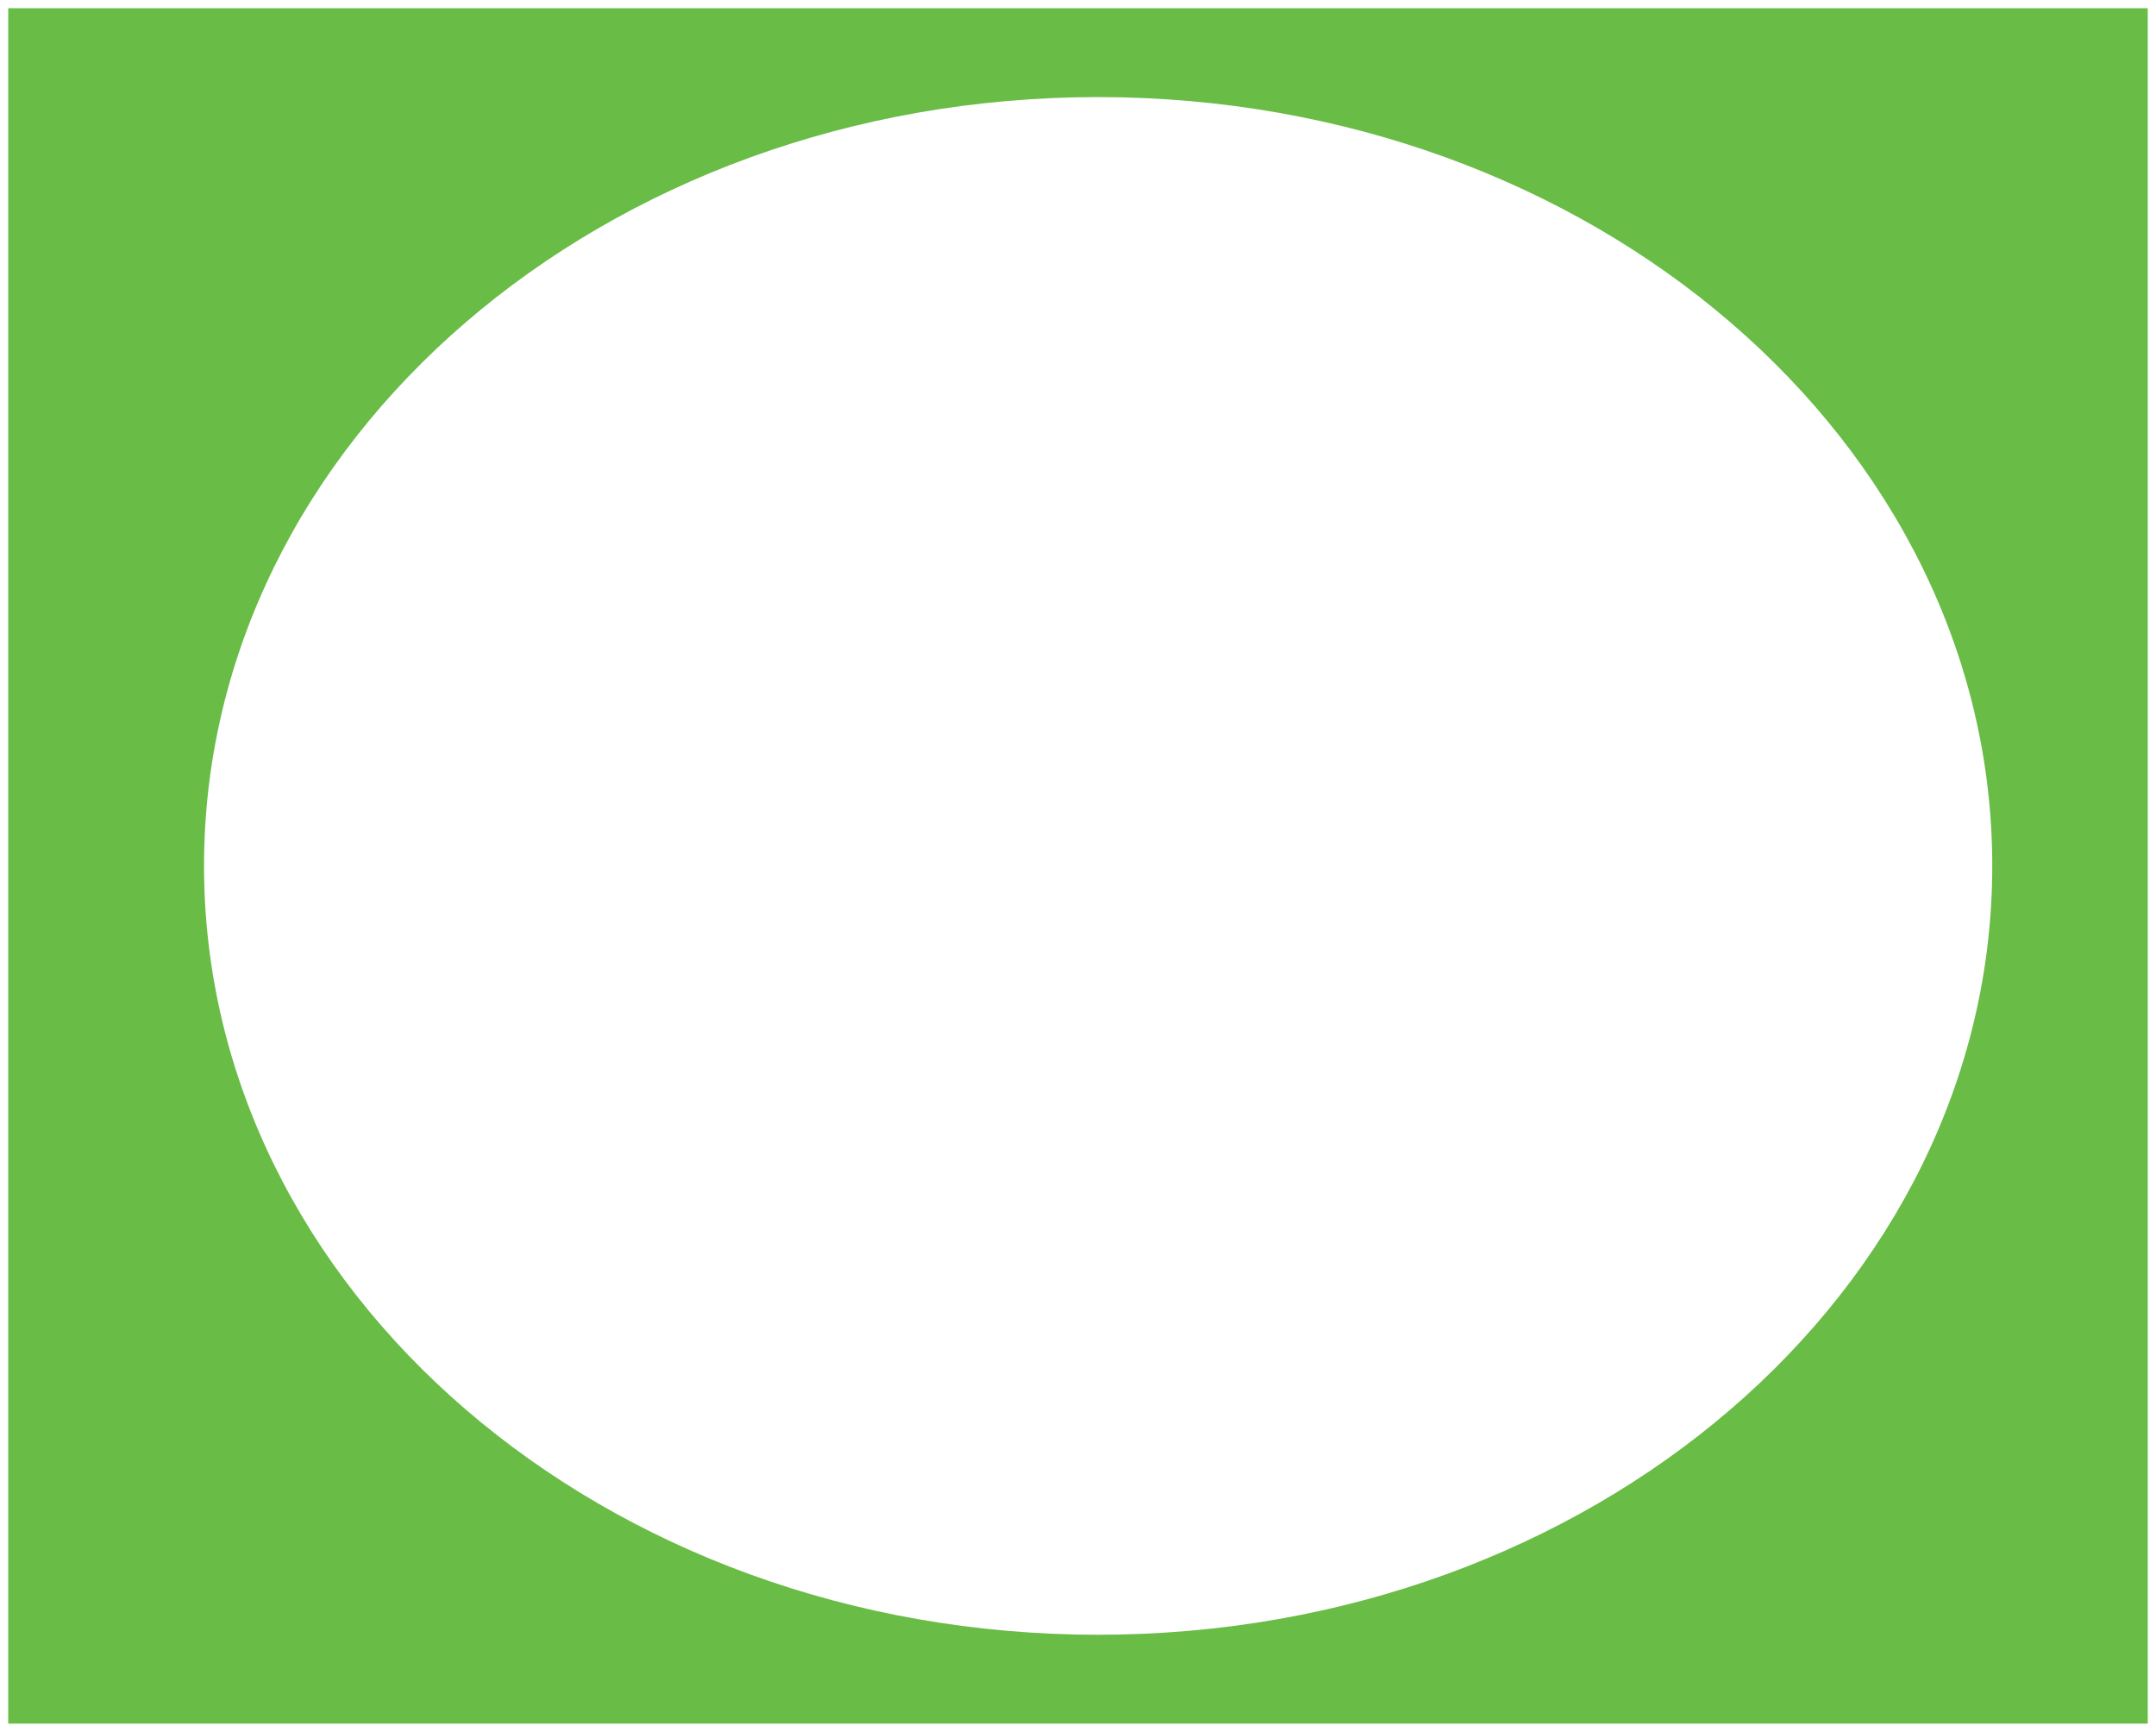 <svg id="Layer_1" data-name="Layer 1" xmlns="http://www.w3.org/2000/svg" viewBox="0 0 295.87 237.62"><defs><style>.cls-1{fill:#69bc45;}</style></defs><path class="cls-1" d="M1.13,1.13V236.49H294.74V1.13ZM150.68,224.3C82.9,224.3,28,177.07,28,118.81S82.9,13.32,150.68,13.32,273.4,60.55,273.4,118.81,218.46,224.3,150.68,224.3Z"/></svg>